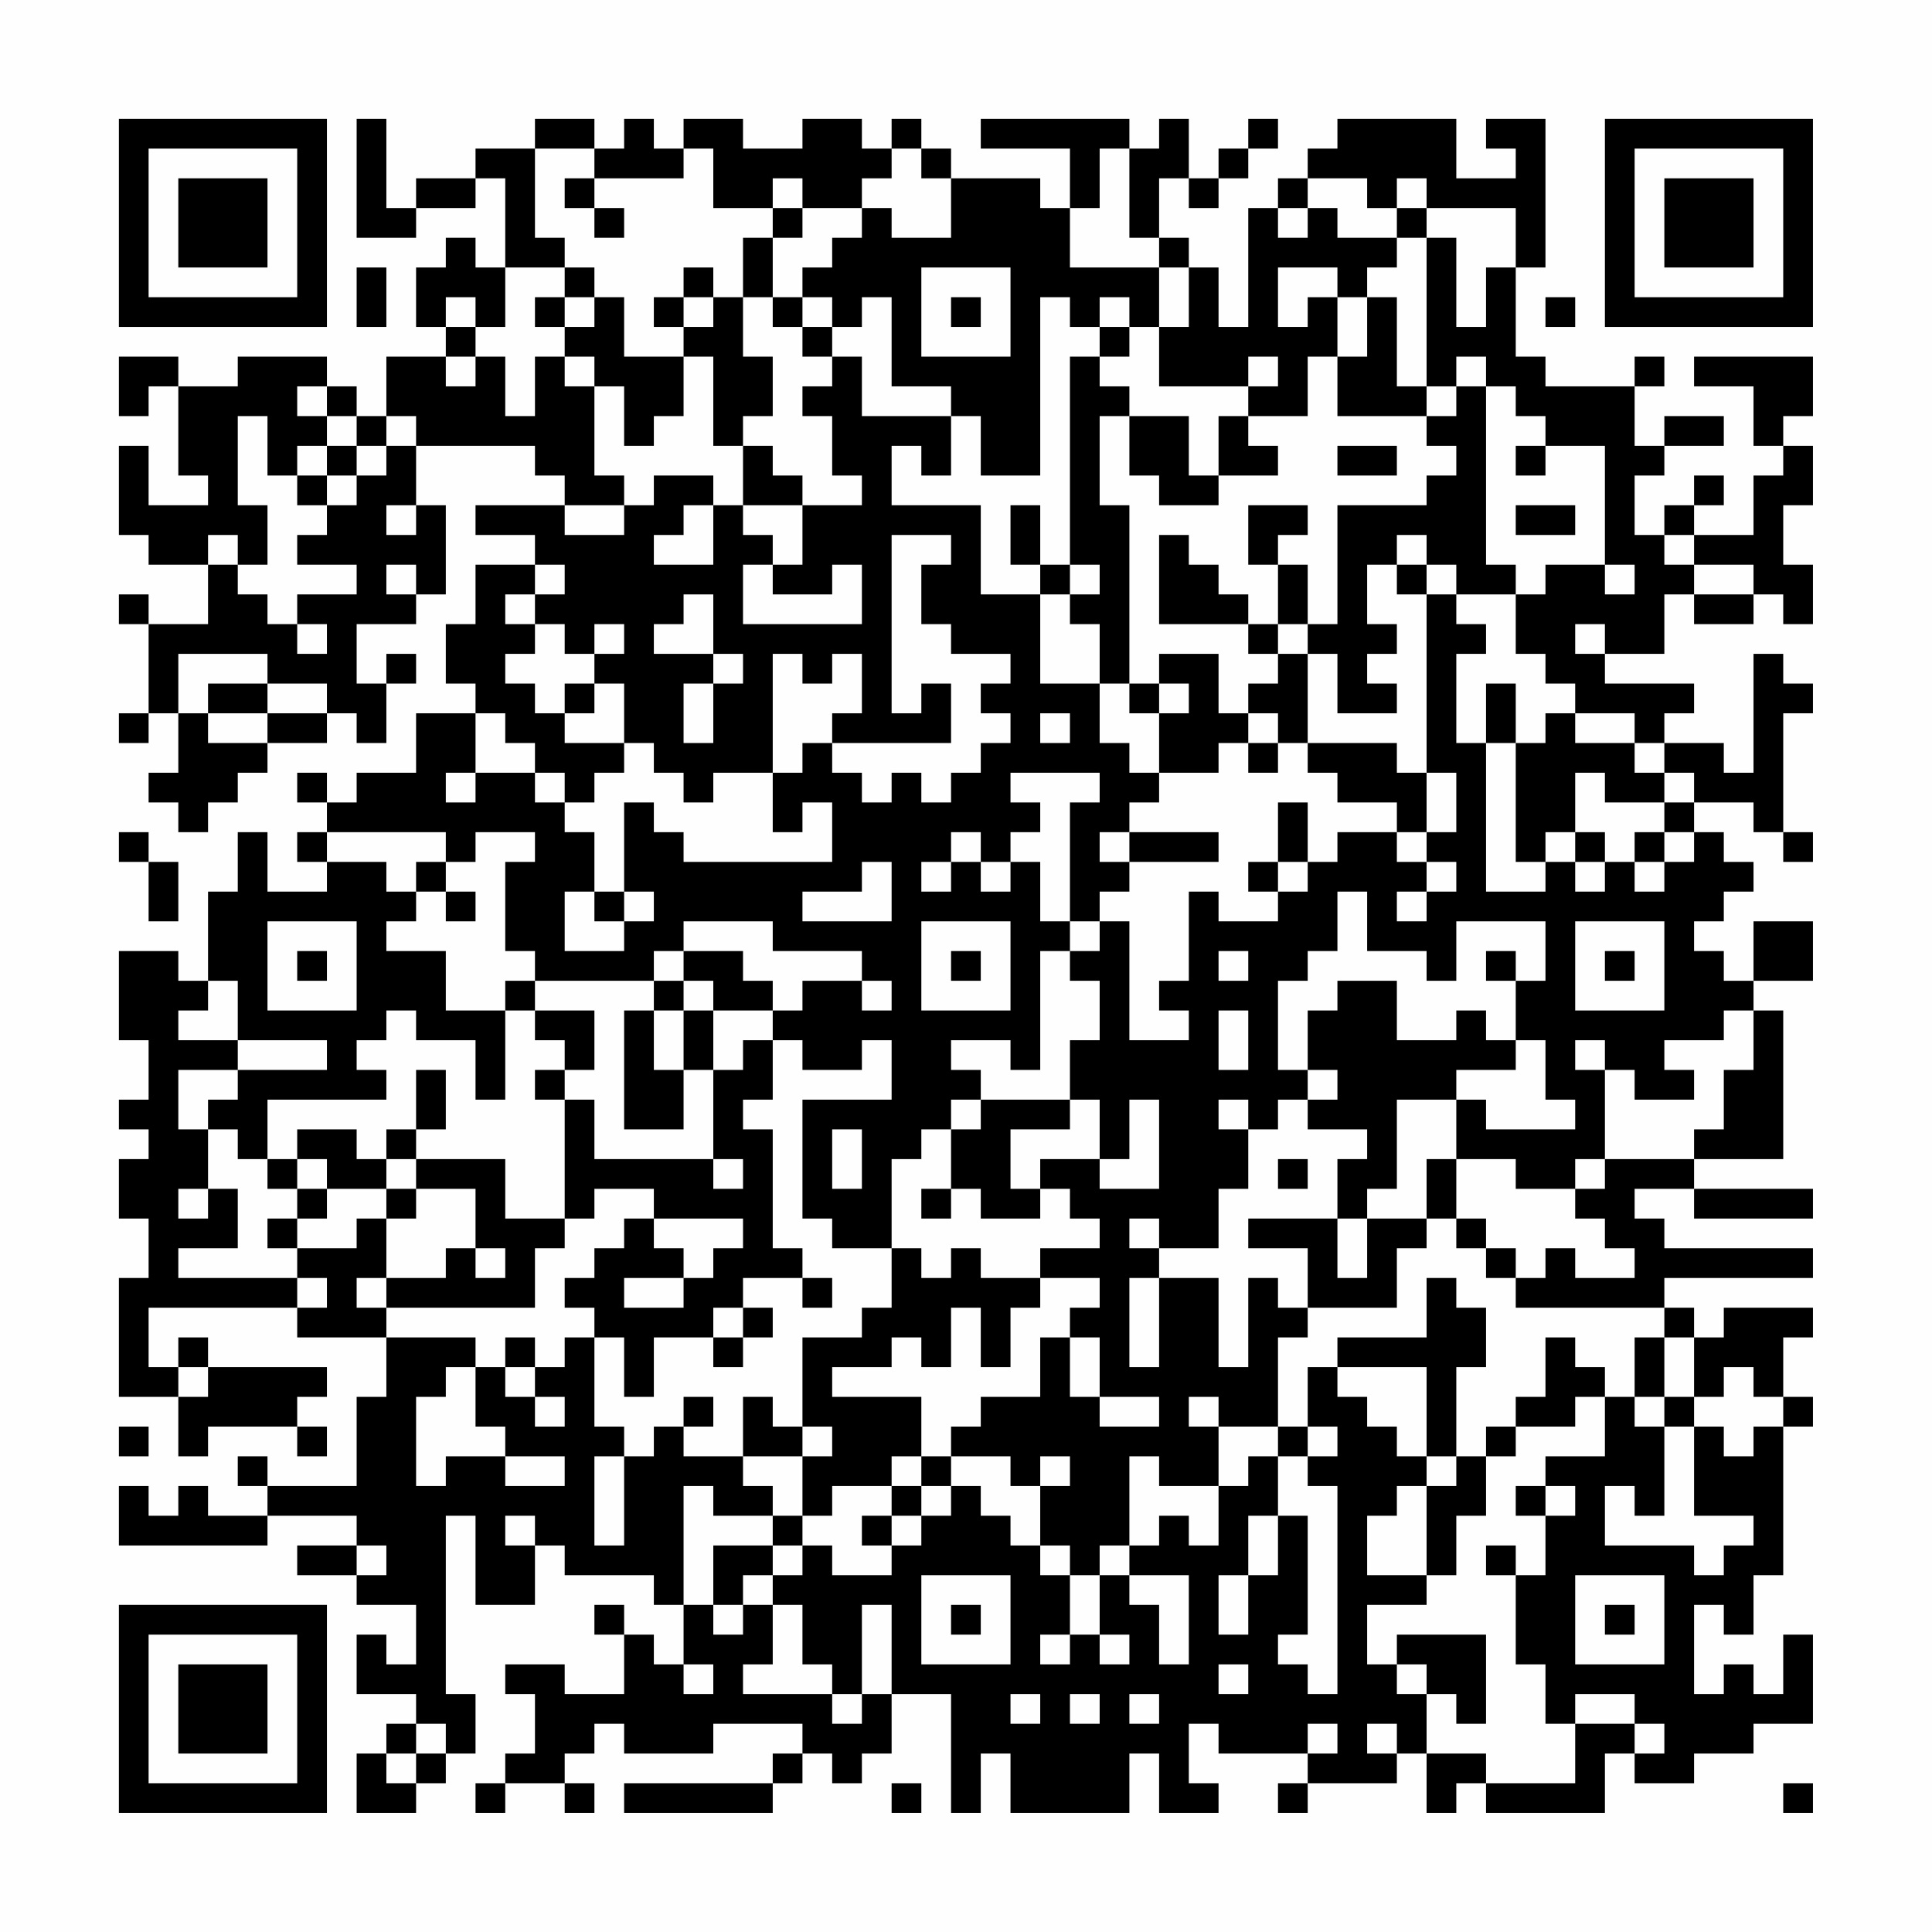 <?xml version="1.0" encoding="UTF-8"?>
<svg xmlns="http://www.w3.org/2000/svg" version="1.1" width="300" height="300" viewBox="0 0 300 300"><rect x="0" y="0" width="300" height="300" fill="#fefefe"/><g transform="scale(4.615)"><g transform="translate(4,4)"><path fill-rule="evenodd" d="M8 0L8 4L10 4L10 3L12 3L12 2L13 2L13 5L12 5L12 4L11 4L11 5L10 5L10 7L11 7L11 8L9 8L9 10L8 10L8 9L7 9L7 8L4 8L4 9L2 9L2 8L0 8L0 10L1 10L1 9L2 9L2 12L3 12L3 13L1 13L1 11L0 11L0 14L1 14L1 15L3 15L3 17L1 17L1 16L0 16L0 17L1 17L1 20L0 20L0 21L1 21L1 20L2 20L2 22L1 22L1 23L2 23L2 24L3 24L3 23L4 23L4 22L5 22L5 21L7 21L7 20L8 20L8 21L9 21L9 19L10 19L10 18L9 18L9 19L8 19L8 17L10 17L10 16L11 16L11 13L10 13L10 11L14 11L14 12L15 12L15 13L12 13L12 14L14 14L14 15L12 15L12 17L11 17L11 19L12 19L12 20L10 20L10 22L8 22L8 23L7 23L7 22L6 22L6 23L7 23L7 24L6 24L6 25L7 25L7 26L5 26L5 24L4 24L4 26L3 26L3 29L2 29L2 28L0 28L0 31L1 31L1 33L0 33L0 34L1 34L1 35L0 35L0 37L1 37L1 39L0 39L0 43L2 43L2 45L3 45L3 44L6 44L6 45L7 45L7 44L6 44L6 43L7 43L7 42L3 42L3 41L2 41L2 42L1 42L1 40L6 40L6 41L9 41L9 43L8 43L8 46L5 46L5 45L4 45L4 46L5 46L5 47L3 47L3 46L2 46L2 47L1 47L1 46L0 46L0 48L5 48L5 47L8 47L8 48L6 48L6 49L8 49L8 50L10 50L10 52L9 52L9 51L8 51L8 53L10 53L10 54L9 54L9 55L8 55L8 57L10 57L10 56L11 56L11 55L12 55L12 53L11 53L11 47L12 47L12 50L14 50L14 48L15 48L15 49L18 49L18 50L19 50L19 52L18 52L18 51L17 51L17 50L16 50L16 51L17 51L17 53L15 53L15 52L13 52L13 53L14 53L14 55L13 55L13 56L12 56L12 57L13 57L13 56L15 56L15 57L16 57L16 56L15 56L15 55L16 55L16 54L17 54L17 55L20 55L20 54L23 54L23 55L22 55L22 56L17 56L17 57L22 57L22 56L23 56L23 55L24 55L24 56L25 56L25 55L26 55L26 53L28 53L28 57L29 57L29 55L30 55L30 57L34 57L34 55L35 55L35 57L37 57L37 56L36 56L36 54L37 54L37 55L40 55L40 56L39 56L39 57L40 57L40 56L43 56L43 55L44 55L44 57L45 57L45 56L46 56L46 57L50 57L50 55L51 55L51 56L53 56L53 55L55 55L55 54L57 54L57 51L56 51L56 53L55 53L55 52L54 52L54 53L53 53L53 50L54 50L54 51L55 51L55 49L56 49L56 44L57 44L57 43L56 43L56 41L57 41L57 40L54 40L54 41L53 41L53 40L52 40L52 39L57 39L57 38L52 38L52 37L51 37L51 36L53 36L53 37L57 37L57 36L53 36L53 35L56 35L56 30L55 30L55 29L57 29L57 27L55 27L55 29L54 29L54 28L53 28L53 27L54 27L54 26L55 26L55 25L54 25L54 24L53 24L53 23L55 23L55 24L56 24L56 25L57 25L57 24L56 24L56 20L57 20L57 19L56 19L56 18L55 18L55 22L54 22L54 21L52 21L52 20L53 20L53 19L50 19L50 18L52 18L52 16L53 16L53 17L55 17L55 16L56 16L56 17L57 17L57 15L56 15L56 13L57 13L57 11L56 11L56 10L57 10L57 8L53 8L53 9L55 9L55 11L56 11L56 12L55 12L55 14L53 14L53 13L54 13L54 12L53 12L53 13L52 13L52 14L51 14L51 12L52 12L52 11L54 11L54 10L52 10L52 11L51 11L51 9L52 9L52 8L51 8L51 9L48 9L48 8L47 8L47 5L48 5L48 0L46 0L46 1L47 1L47 2L45 2L45 0L41 0L41 1L40 1L40 2L39 2L39 3L38 3L38 7L37 7L37 5L36 5L36 4L35 4L35 2L36 2L36 3L37 3L37 2L38 2L38 1L39 1L39 0L38 0L38 1L37 1L37 2L36 2L36 0L35 0L35 1L34 1L34 0L29 0L29 1L32 1L32 3L31 3L31 2L28 2L28 1L27 1L27 0L26 0L26 1L25 1L25 0L23 0L23 1L21 1L21 0L19 0L19 1L18 1L18 0L17 0L17 1L16 1L16 0L14 0L14 1L12 1L12 2L10 2L10 3L9 3L9 0ZM14 1L14 4L15 4L15 5L13 5L13 7L12 7L12 6L11 6L11 7L12 7L12 8L11 8L11 9L12 9L12 8L13 8L13 10L14 10L14 8L15 8L15 9L16 9L16 12L17 12L17 13L15 13L15 14L17 14L17 13L18 13L18 12L20 12L20 13L19 13L19 14L18 14L18 15L20 15L20 13L21 13L21 14L22 14L22 15L21 15L21 17L25 17L25 15L24 15L24 16L22 16L22 15L23 15L23 13L25 13L25 12L24 12L24 10L23 10L23 9L24 9L24 8L25 8L25 10L28 10L28 12L27 12L27 11L26 11L26 13L29 13L29 16L31 16L31 19L33 19L33 21L34 21L34 22L35 22L35 23L34 23L34 24L33 24L33 25L34 25L34 26L33 26L33 27L32 27L32 23L33 23L33 22L30 22L30 23L31 23L31 24L30 24L30 25L29 25L29 24L28 24L28 25L27 25L27 26L28 26L28 25L29 25L29 26L30 26L30 25L31 25L31 27L32 27L32 28L31 28L31 32L30 32L30 31L28 31L28 32L29 32L29 33L28 33L28 34L27 34L27 35L26 35L26 38L24 38L24 37L23 37L23 33L26 33L26 31L25 31L25 32L23 32L23 31L22 31L22 30L23 30L23 29L25 29L25 30L26 30L26 29L25 29L25 28L22 28L22 27L19 27L19 28L18 28L18 29L14 29L14 28L13 28L13 25L14 25L14 24L12 24L12 25L11 25L11 24L7 24L7 25L9 25L9 26L10 26L10 27L9 27L9 28L11 28L11 30L13 30L13 33L12 33L12 31L10 31L10 30L9 30L9 31L8 31L8 32L9 32L9 33L5 33L5 35L4 35L4 34L3 34L3 33L4 33L4 32L7 32L7 31L4 31L4 29L3 29L3 30L2 30L2 31L4 31L4 32L2 32L2 34L3 34L3 36L2 36L2 37L3 37L3 36L4 36L4 38L2 38L2 39L6 39L6 40L7 40L7 39L6 39L6 38L8 38L8 37L9 37L9 39L8 39L8 40L9 40L9 41L12 41L12 42L11 42L11 43L10 43L10 46L11 46L11 45L13 45L13 46L15 46L15 45L13 45L13 44L12 44L12 42L13 42L13 43L14 43L14 44L15 44L15 43L14 43L14 42L15 42L15 41L16 41L16 44L17 44L17 45L16 45L16 48L17 48L17 45L18 45L18 44L19 44L19 45L21 45L21 46L22 46L22 47L20 47L20 46L19 46L19 50L20 50L20 51L21 51L21 50L22 50L22 52L21 52L21 53L24 53L24 54L25 54L25 53L26 53L26 50L25 50L25 53L24 53L24 52L23 52L23 50L22 50L22 49L23 49L23 48L24 48L24 49L26 49L26 48L27 48L27 47L28 47L28 46L29 46L29 47L30 47L30 48L31 48L31 49L32 49L32 51L31 51L31 52L32 52L32 51L33 51L33 52L34 52L34 51L33 51L33 49L34 49L34 50L35 50L35 52L36 52L36 49L34 49L34 48L35 48L35 47L36 47L36 48L37 48L37 46L38 46L38 45L39 45L39 47L38 47L38 49L37 49L37 51L38 51L38 49L39 49L39 47L40 47L40 51L39 51L39 52L40 52L40 53L41 53L41 46L40 46L40 45L41 45L41 44L40 44L40 42L41 42L41 43L42 43L42 44L43 44L43 45L44 45L44 46L43 46L43 47L42 47L42 49L44 49L44 50L42 50L42 52L43 52L43 53L44 53L44 55L46 55L46 56L49 56L49 54L51 54L51 55L52 55L52 54L51 54L51 53L49 53L49 54L48 54L48 52L47 52L47 49L48 49L48 47L49 47L49 46L48 46L48 45L50 45L50 43L51 43L51 44L52 44L52 47L51 47L51 46L50 46L50 48L53 48L53 49L54 49L54 48L55 48L55 47L53 47L53 44L54 44L54 45L55 45L55 44L56 44L56 43L55 43L55 42L54 42L54 43L53 43L53 41L52 41L52 40L47 40L47 39L48 39L48 38L49 38L49 39L51 39L51 38L50 38L50 37L49 37L49 36L50 36L50 35L53 35L53 34L54 34L54 32L55 32L55 30L54 30L54 31L52 31L52 32L53 32L53 33L51 33L51 32L50 32L50 31L49 31L49 32L50 32L50 35L49 35L49 36L47 36L47 35L45 35L45 33L46 33L46 34L49 34L49 33L48 33L48 31L47 31L47 29L48 29L48 27L45 27L45 29L44 29L44 28L42 28L42 26L41 26L41 28L40 28L40 29L39 29L39 32L40 32L40 33L39 33L39 34L38 34L38 33L37 33L37 34L38 34L38 36L37 36L37 38L35 38L35 37L34 37L34 38L35 38L35 39L34 39L34 42L35 42L35 39L37 39L37 42L38 42L38 39L39 39L39 40L40 40L40 41L39 41L39 44L37 44L37 43L36 43L36 44L37 44L37 46L35 46L35 45L34 45L34 48L33 48L33 49L32 49L32 48L31 48L31 46L32 46L32 45L31 45L31 46L30 46L30 45L28 45L28 44L29 44L29 43L31 43L31 41L32 41L32 43L33 43L33 44L35 44L35 43L33 43L33 41L32 41L32 40L33 40L33 39L31 39L31 38L33 38L33 37L32 37L32 36L31 36L31 35L33 35L33 36L35 36L35 33L34 33L34 35L33 35L33 33L32 33L32 31L33 31L33 29L32 29L32 28L33 28L33 27L34 27L34 31L36 31L36 30L35 30L35 29L36 29L36 26L37 26L37 27L39 27L39 26L40 26L40 25L41 25L41 24L43 24L43 25L44 25L44 26L43 26L43 27L44 27L44 26L45 26L45 25L44 25L44 24L45 24L45 22L44 22L44 16L45 16L45 17L46 17L46 18L45 18L45 21L46 21L46 26L48 26L48 25L49 25L49 26L50 26L50 25L51 25L51 26L52 26L52 25L53 25L53 24L52 24L52 23L53 23L53 22L52 22L52 21L51 21L51 20L49 20L49 19L48 19L48 18L47 18L47 16L48 16L48 15L50 15L50 16L51 16L51 15L50 15L50 11L48 11L48 10L47 10L47 9L46 9L46 8L45 8L45 9L44 9L44 4L45 4L45 7L46 7L46 5L47 5L47 3L44 3L44 2L43 2L43 3L42 3L42 2L40 2L40 3L39 3L39 4L40 4L40 3L41 3L41 4L43 4L43 5L42 5L42 6L41 6L41 5L39 5L39 7L40 7L40 6L41 6L41 8L40 8L40 10L38 10L38 9L39 9L39 8L38 8L38 9L35 9L35 7L36 7L36 5L35 5L35 4L34 4L34 1L33 1L33 3L32 3L32 5L35 5L35 7L34 7L34 6L33 6L33 7L32 7L32 6L31 6L31 12L29 12L29 10L28 10L28 9L26 9L26 6L25 6L25 7L24 7L24 6L23 6L23 5L24 5L24 4L25 4L25 3L26 3L26 4L28 4L28 2L27 2L27 1L26 1L26 2L25 2L25 3L23 3L23 2L22 2L22 3L20 3L20 1L19 1L19 2L16 2L16 1ZM15 2L15 3L16 3L16 4L17 4L17 3L16 3L16 2ZM22 3L22 4L21 4L21 6L20 6L20 5L19 5L19 6L18 6L18 7L19 7L19 8L17 8L17 6L16 6L16 5L15 5L15 6L14 6L14 7L15 7L15 8L16 8L16 9L17 9L17 11L18 11L18 10L19 10L19 8L20 8L20 11L21 11L21 13L23 13L23 12L22 12L22 11L21 11L21 10L22 10L22 8L21 8L21 6L22 6L22 7L23 7L23 8L24 8L24 7L23 7L23 6L22 6L22 4L23 4L23 3ZM43 3L43 4L44 4L44 3ZM8 5L8 7L9 7L9 5ZM27 5L27 8L30 8L30 5ZM15 6L15 7L16 7L16 6ZM19 6L19 7L20 7L20 6ZM28 6L28 7L29 7L29 6ZM42 6L42 8L41 8L41 10L44 10L44 11L45 11L45 12L44 12L44 13L41 13L41 17L40 17L40 15L39 15L39 14L40 14L40 13L38 13L38 15L39 15L39 17L38 17L38 16L37 16L37 15L36 15L36 14L35 14L35 17L38 17L38 18L39 18L39 19L38 19L38 20L37 20L37 18L35 18L35 19L34 19L34 13L33 13L33 10L34 10L34 12L35 12L35 13L37 13L37 12L39 12L39 11L38 11L38 10L37 10L37 12L36 12L36 10L34 10L34 9L33 9L33 8L34 8L34 7L33 7L33 8L32 8L32 15L31 15L31 13L30 13L30 15L31 15L31 16L32 16L32 17L33 17L33 19L34 19L34 20L35 20L35 22L37 22L37 21L38 21L38 22L39 22L39 21L40 21L40 22L41 22L41 23L43 23L43 24L44 24L44 22L43 22L43 21L40 21L40 18L41 18L41 20L43 20L43 19L42 19L42 18L43 18L43 17L42 17L42 15L43 15L43 16L44 16L44 15L45 15L45 16L47 16L47 15L46 15L46 9L45 9L45 10L44 10L44 9L43 9L43 6ZM48 6L48 7L49 7L49 6ZM6 9L6 10L7 10L7 11L6 11L6 12L5 12L5 10L4 10L4 13L5 13L5 15L4 15L4 14L3 14L3 15L4 15L4 16L5 16L5 17L6 17L6 18L7 18L7 17L6 17L6 16L8 16L8 15L6 15L6 14L7 14L7 13L8 13L8 12L9 12L9 11L10 11L10 10L9 10L9 11L8 11L8 10L7 10L7 9ZM7 11L7 12L6 12L6 13L7 13L7 12L8 12L8 11ZM41 11L41 12L43 12L43 11ZM47 11L47 12L48 12L48 11ZM9 13L9 14L10 14L10 13ZM47 13L47 14L49 14L49 13ZM26 14L26 20L27 20L27 19L28 19L28 21L24 21L24 20L25 20L25 18L24 18L24 19L23 19L23 18L22 18L22 22L20 22L20 23L19 23L19 22L18 22L18 21L17 21L17 19L16 19L16 18L17 18L17 17L16 17L16 18L15 18L15 17L14 17L14 16L15 16L15 15L14 15L14 16L13 16L13 17L14 17L14 18L13 18L13 19L14 19L14 20L15 20L15 21L17 21L17 22L16 22L16 23L15 23L15 22L14 22L14 21L13 21L13 20L12 20L12 22L11 22L11 23L12 23L12 22L14 22L14 23L15 23L15 24L16 24L16 26L15 26L15 28L17 28L17 27L18 27L18 26L17 26L17 23L18 23L18 24L19 24L19 25L24 25L24 23L23 23L23 24L22 24L22 22L23 22L23 21L24 21L24 22L25 22L25 23L26 23L26 22L27 22L27 23L28 23L28 22L29 22L29 21L30 21L30 20L29 20L29 19L30 19L30 18L28 18L28 17L27 17L27 15L28 15L28 14ZM43 14L43 15L44 15L44 14ZM52 14L52 15L53 15L53 16L55 16L55 15L53 15L53 14ZM9 15L9 16L10 16L10 15ZM32 15L32 16L33 16L33 15ZM19 16L19 17L18 17L18 18L20 18L20 19L19 19L19 21L20 21L20 19L21 19L21 18L20 18L20 16ZM39 17L39 18L40 18L40 17ZM49 17L49 18L50 18L50 17ZM2 18L2 20L3 20L3 21L5 21L5 20L7 20L7 19L5 19L5 18ZM3 19L3 20L5 20L5 19ZM15 19L15 20L16 20L16 19ZM35 19L35 20L36 20L36 19ZM46 19L46 21L47 21L47 25L48 25L48 24L49 24L49 25L50 25L50 24L49 24L49 22L50 22L50 23L52 23L52 22L51 22L51 21L49 21L49 20L48 20L48 21L47 21L47 19ZM31 20L31 21L32 21L32 20ZM38 20L38 21L39 21L39 20ZM39 23L39 25L38 25L38 26L39 26L39 25L40 25L40 23ZM0 24L0 25L1 25L1 27L2 27L2 25L1 25L1 24ZM34 24L34 25L37 25L37 24ZM51 24L51 25L52 25L52 24ZM10 25L10 26L11 26L11 27L12 27L12 26L11 26L11 25ZM25 25L25 26L23 26L23 27L26 27L26 25ZM16 26L16 27L17 27L17 26ZM5 27L5 30L8 30L8 27ZM27 27L27 30L30 30L30 27ZM49 27L49 30L52 30L52 27ZM6 28L6 29L7 29L7 28ZM19 28L19 29L18 29L18 30L17 30L17 34L19 34L19 32L20 32L20 35L16 35L16 33L15 33L15 32L16 32L16 30L14 30L14 29L13 29L13 30L14 30L14 31L15 31L15 32L14 32L14 33L15 33L15 37L13 37L13 35L10 35L10 34L11 34L11 32L10 32L10 34L9 34L9 35L8 35L8 34L6 34L6 35L5 35L5 36L6 36L6 37L5 37L5 38L6 38L6 37L7 37L7 36L9 36L9 37L10 37L10 36L12 36L12 38L11 38L11 39L9 39L9 40L14 40L14 38L15 38L15 37L16 37L16 36L18 36L18 37L17 37L17 38L16 38L16 39L15 39L15 40L16 40L16 41L17 41L17 43L18 43L18 41L20 41L20 42L21 42L21 41L22 41L22 40L21 40L21 39L23 39L23 40L24 40L24 39L23 39L23 38L22 38L22 34L21 34L21 33L22 33L22 31L21 31L21 32L20 32L20 30L22 30L22 29L21 29L21 28ZM28 28L28 29L29 29L29 28ZM37 28L37 29L38 29L38 28ZM46 28L46 29L47 29L47 28ZM50 28L50 29L51 29L51 28ZM19 29L19 30L18 30L18 32L19 32L19 30L20 30L20 29ZM41 29L41 30L40 30L40 32L41 32L41 33L40 33L40 34L42 34L42 35L41 35L41 37L38 37L38 38L40 38L40 40L43 40L43 38L44 38L44 37L45 37L45 38L46 38L46 39L47 39L47 38L46 38L46 37L45 37L45 35L44 35L44 37L42 37L42 36L43 36L43 33L45 33L45 32L47 32L47 31L46 31L46 30L45 30L45 31L43 31L43 29ZM37 30L37 32L38 32L38 30ZM29 33L29 34L28 34L28 36L27 36L27 37L28 37L28 36L29 36L29 37L31 37L31 36L30 36L30 34L32 34L32 33ZM24 34L24 36L25 36L25 34ZM6 35L6 36L7 36L7 35ZM9 35L9 36L10 36L10 35ZM20 35L20 36L21 36L21 35ZM39 35L39 36L40 36L40 35ZM18 37L18 38L19 38L19 39L17 39L17 40L19 40L19 39L20 39L20 38L21 38L21 37ZM41 37L41 39L42 39L42 37ZM12 38L12 39L13 39L13 38ZM26 38L26 40L25 40L25 41L23 41L23 44L22 44L22 43L21 43L21 45L23 45L23 47L22 47L22 48L20 48L20 50L21 50L21 49L22 49L22 48L23 48L23 47L24 47L24 46L26 46L26 47L25 47L25 48L26 48L26 47L27 47L27 46L28 46L28 45L27 45L27 43L24 43L24 42L26 42L26 41L27 41L27 42L28 42L28 40L29 40L29 42L30 42L30 40L31 40L31 39L29 39L29 38L28 38L28 39L27 39L27 38ZM44 39L44 41L41 41L41 42L44 42L44 45L45 45L45 46L44 46L44 49L45 49L45 47L46 47L46 45L47 45L47 44L49 44L49 43L50 43L50 42L49 42L49 41L48 41L48 43L47 43L47 44L46 44L46 45L45 45L45 42L46 42L46 40L45 40L45 39ZM20 40L20 41L21 41L21 40ZM13 41L13 42L14 42L14 41ZM51 41L51 43L52 43L52 44L53 44L53 43L52 43L52 41ZM2 42L2 43L3 43L3 42ZM19 43L19 44L20 44L20 43ZM0 44L0 45L1 45L1 44ZM23 44L23 45L24 45L24 44ZM39 44L39 45L40 45L40 44ZM26 45L26 46L27 46L27 45ZM47 46L47 47L48 47L48 46ZM13 47L13 48L14 48L14 47ZM8 48L8 49L9 49L9 48ZM46 48L46 49L47 49L47 48ZM27 49L27 52L30 52L30 49ZM49 49L49 52L52 52L52 49ZM28 50L28 51L29 51L29 50ZM50 50L50 51L51 51L51 50ZM43 51L43 52L44 52L44 53L45 53L45 54L46 54L46 51ZM19 52L19 53L20 53L20 52ZM37 52L37 53L38 53L38 52ZM30 53L30 54L31 54L31 53ZM32 53L32 54L33 54L33 53ZM34 53L34 54L35 54L35 53ZM10 54L10 55L9 55L9 56L10 56L10 55L11 55L11 54ZM40 54L40 55L41 55L41 54ZM42 54L42 55L43 55L43 54ZM26 56L26 57L27 57L27 56ZM56 56L56 57L57 57L57 56ZM0 0L0 7L7 7L7 0ZM1 1L1 6L6 6L6 1ZM2 2L2 5L5 5L5 2ZM50 0L50 7L57 7L57 0ZM51 1L51 6L56 6L56 1ZM52 2L52 5L55 5L55 2ZM0 50L0 57L7 57L7 50ZM1 51L1 56L6 56L6 51ZM2 52L2 55L5 55L5 52Z" fill="#000000"/></g></g></svg>
